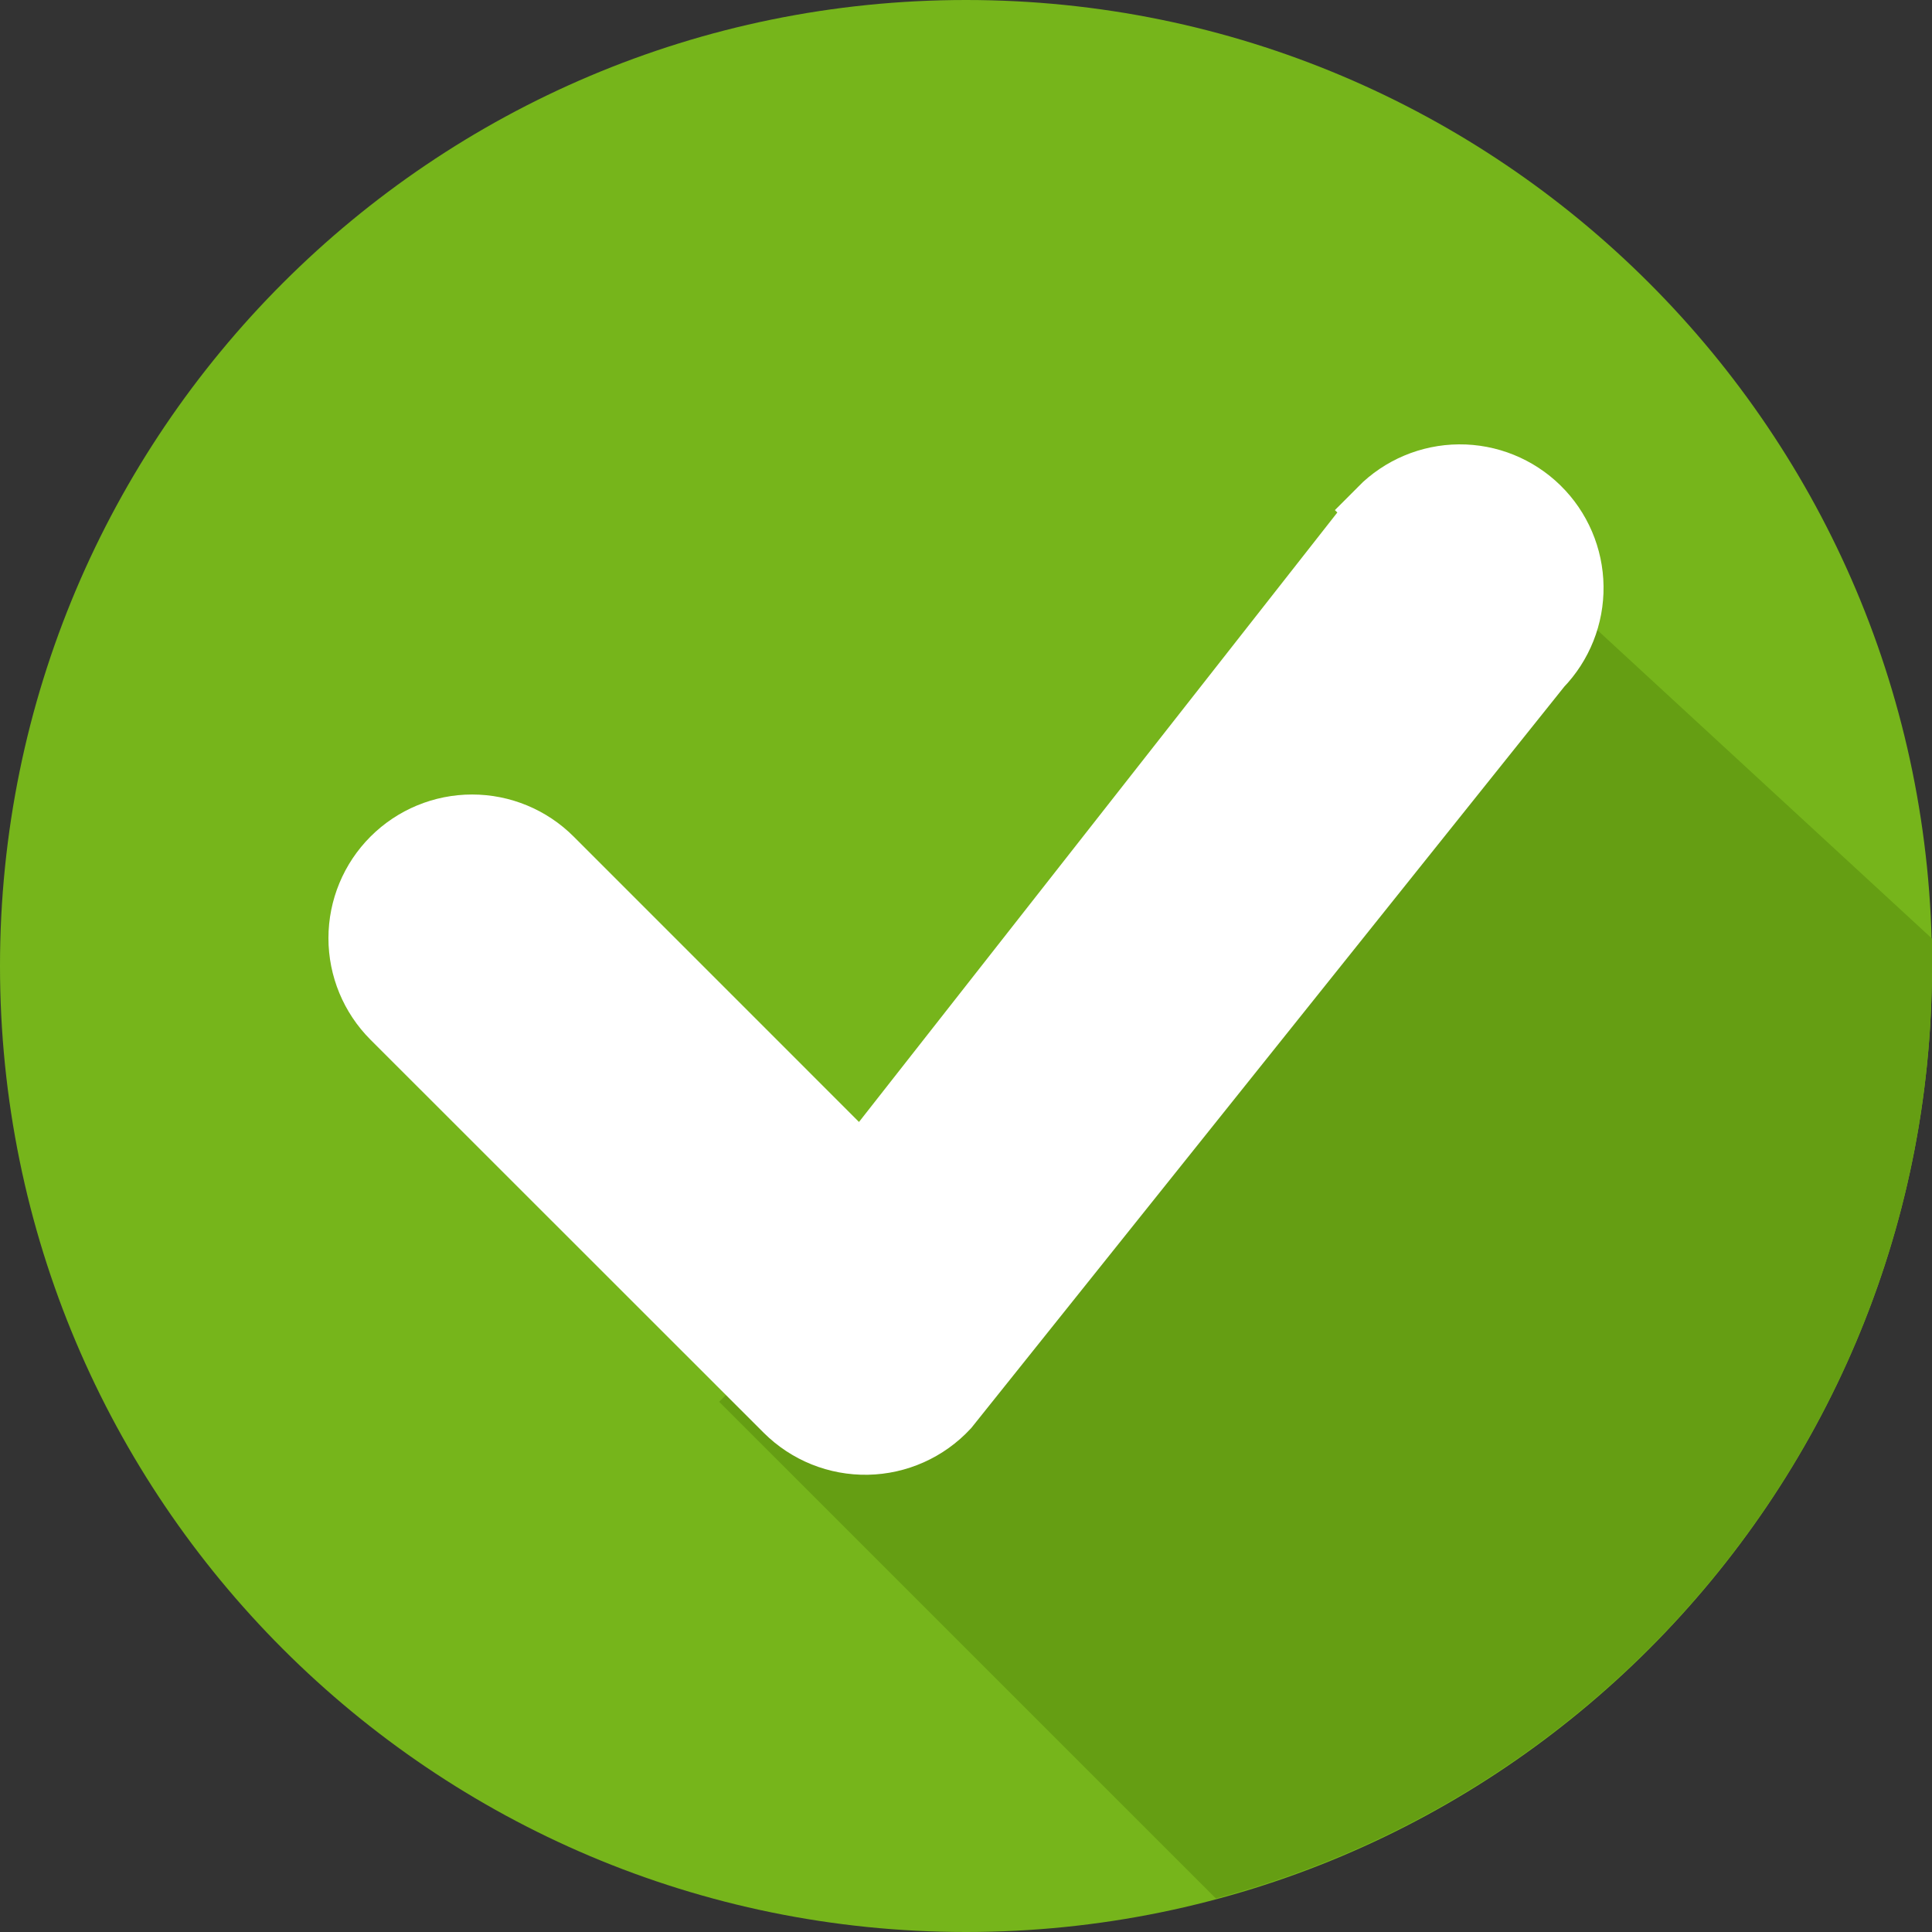 <svg width="150" height="150" viewBox="0 0 150 150" fill="none" xmlns="http://www.w3.org/2000/svg">
<rect x="0" y="0" width="150" height="150" fill="#333333" stroke="none"/>
<path d="M75 150C116.421 150 150 116.421 150 75C150 33.579 116.421 0 75 0C33.579 0 0 33.579 0 75C0 116.421 33.579 150 75 150Z" fill="#76B51B"/>
<path d="M55.836 108.833L94.401 147.397C126.341 138.88 150 109.779 150 75C150 74.29 150 73.58 150 72.871L119.716 44.953L55.836 108.833Z" fill="#659E13"/>
<path d="M107.203 39.562C108.812 37.938 110.999 37.017 113.285 37C115.571 36.983 117.771 37.872 119.404 39.473C121.037 41.073 121.97 43.255 121.999 45.541C122.029 47.827 121.152 50.032 119.56 51.673L73.514 109.237C72.723 110.089 71.768 110.773 70.707 111.247C69.646 111.722 68.5 111.978 67.338 112C66.176 112.021 65.021 111.809 63.943 111.375C62.864 110.941 61.885 110.293 61.062 109.472L30.533 78.955C28.911 77.332 27.999 75.13 28 72.835C28.001 70.541 28.913 68.34 30.536 66.718C32.159 65.095 34.36 64.184 36.655 64.185C38.95 64.185 41.151 65.097 42.773 66.721L66.918 90.871L106.974 39.833C107.047 39.74 107.125 39.651 107.209 39.568L107.203 39.562Z" fill="white" stroke="white" stroke-width="5"/>
</svg>
